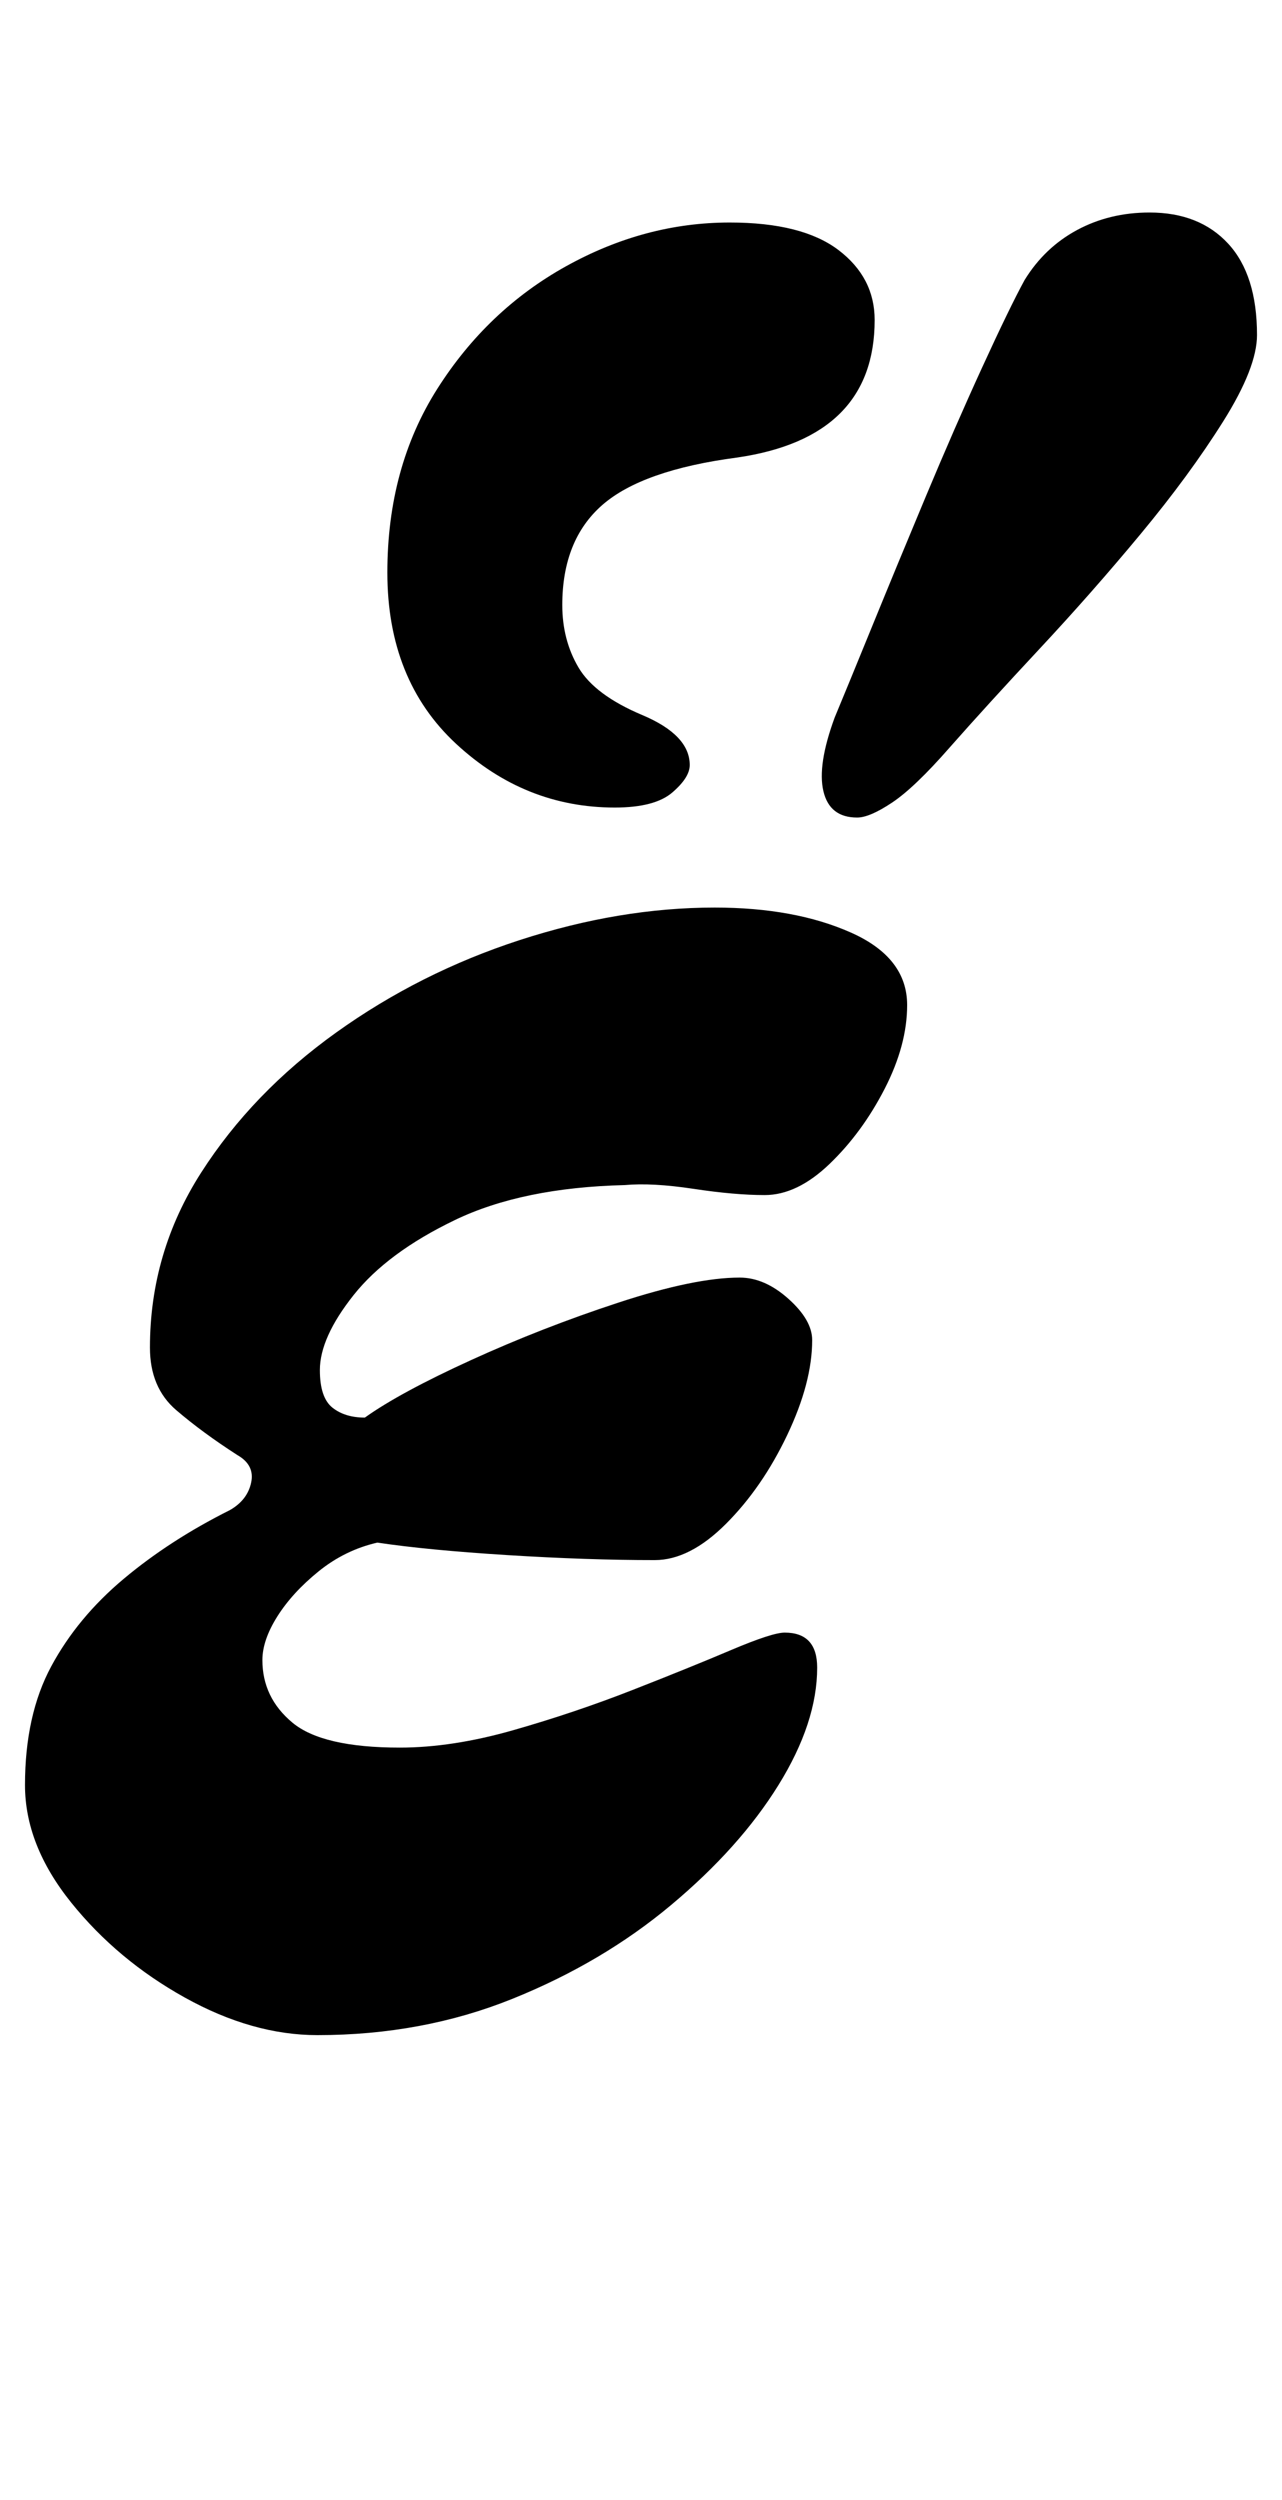 <?xml version="1.0" standalone="no"?>
<!DOCTYPE svg PUBLIC "-//W3C//DTD SVG 1.1//EN" "http://www.w3.org/Graphics/SVG/1.1/DTD/svg11.dtd" >
<svg xmlns="http://www.w3.org/2000/svg" xmlns:xlink="http://www.w3.org/1999/xlink" version="1.1" viewBox="-12 0 513 1000">
  <g transform="matrix(1 0 0 -1 0 800)">
   <path fill="currentColor"
d="M115 -14q-26 0 -53 15t-45.5 38t-18.5 47q0 28 10.5 47.5t29 35t42.5 27.5q7 4 8.5 11t-5.5 11q-14 9 -24.5 18t-10.5 25q0 38 20.5 70t54 56t73.5 37t78 13q32 0 54.5 -10t22.5 -29q0 -16 -9 -33.5t-22 -30t-26 -12.5q-12 0 -28.5 2.5t-27.5 1.5q-41 -1 -68 -14
t-40.5 -30t-13.5 -30q0 -11 5 -15t13 -4q14 10 42.5 23t59 23t48.5 10q10 0 19.5 -8.5t9.5 -16.5q0 -17 -10 -38t-24.5 -35.5t-28.5 -14.5q-27 0 -59 2t-52 5q-13 -3 -23.5 -11.5t-16.5 -18t-6 -17.5q0 -15 12 -25t43 -10q21 0 45.5 7t47.5 16t39.5 16t21.5 7q13 0 13 -14
q0 -22 -15.5 -47t-43 -48t-63.5 -37.5t-78 -14.5zM331 473q-11 0 -13.5 10.5t4.5 29.5q5 12 15 36.5t21.5 52t22.5 51.5t17 35q8 13 21 20t29 7q20 0 31.5 -12.5t11.5 -36.5q0 -13 -13.5 -34.5t-33 -45t-40.5 -46t-36 -39.5q-14 -16 -23 -22t-14 -6zM234 477
q-36 0 -63.5 25.5t-27.5 68.5q0 42 20 73.5t51.5 49t65.5 17.5q29 0 43.5 -11t14.5 -28q0 -47 -55 -55q-38 -5 -54 -19t-16 -40q0 -14 6.5 -25t25.5 -19t19 -20q0 -5 -7 -11t-23 -6z" />
  </g>

</svg>
